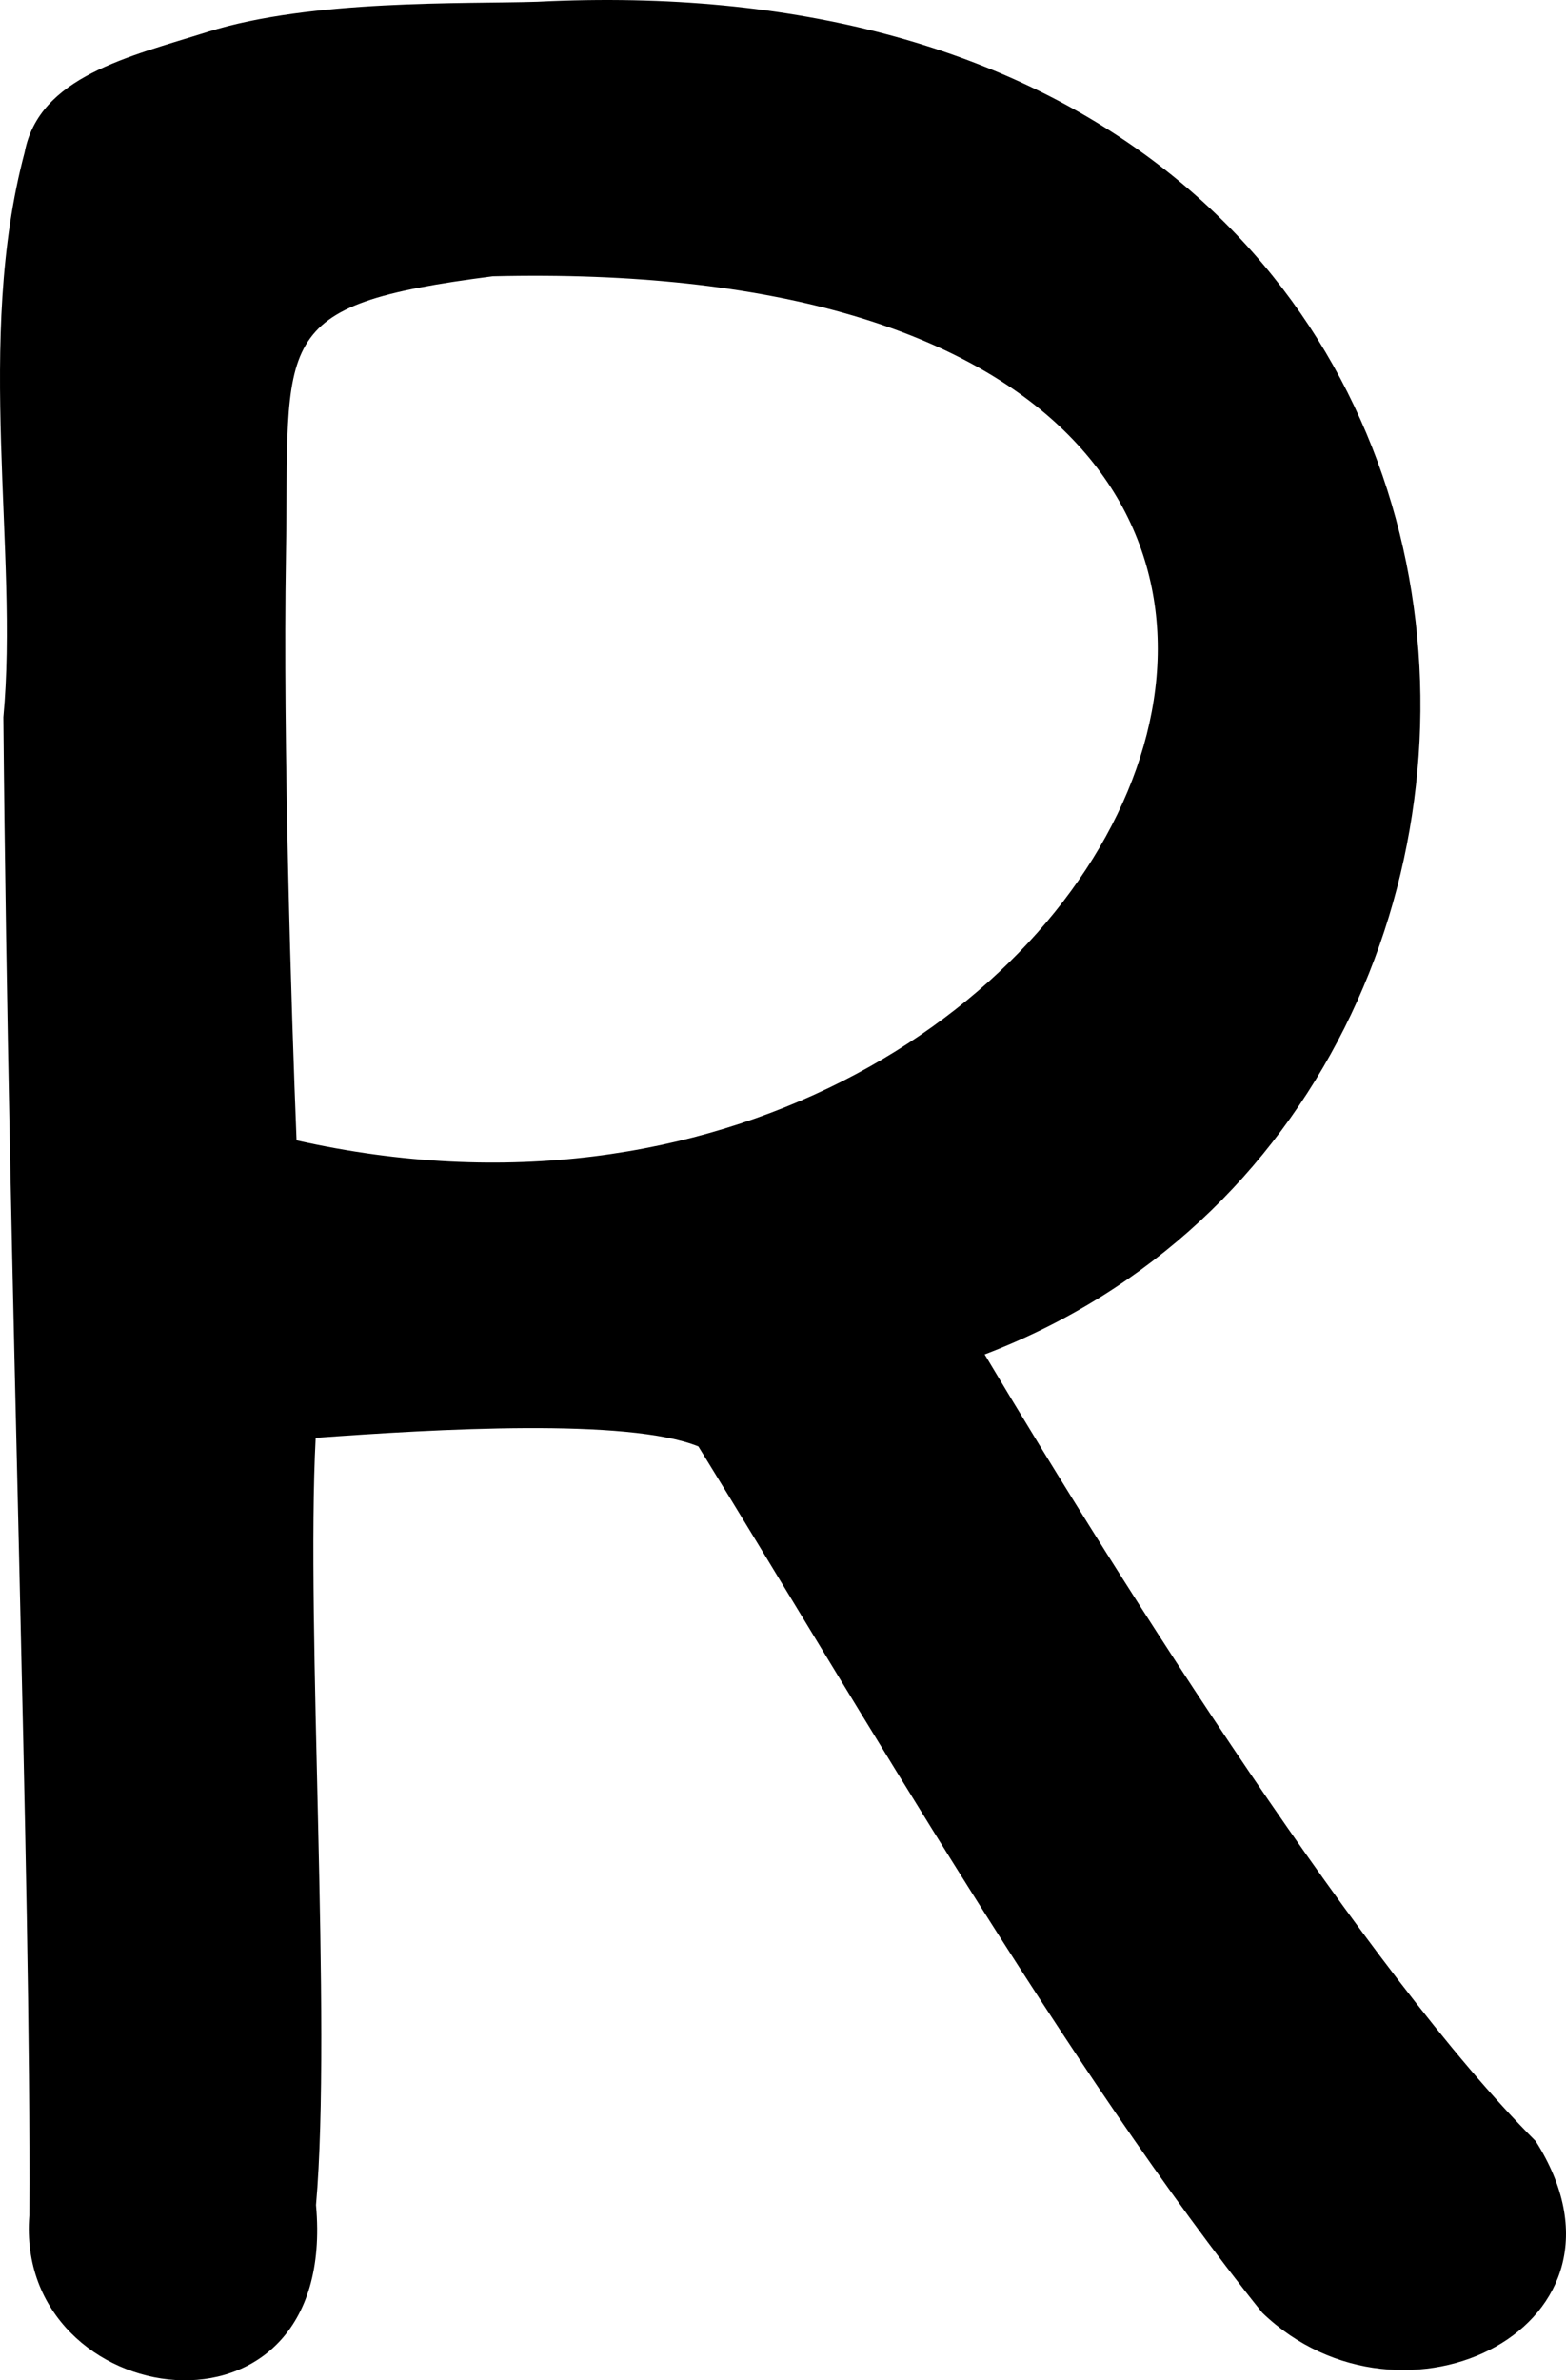 <?xml version="1.0" encoding="UTF-8" standalone="no"?>
<!-- Created with Inkscape (http://www.inkscape.org/) -->

<svg
   xmlns:dc="http://purl.org/dc/elements/1.1/"
   xmlns:cc="http://creativecommons.org/ns#"
   xmlns:rdf="http://www.w3.org/1999/02/22-rdf-syntax-ns#"
   xmlns:svg="http://www.w3.org/2000/svg"
   xmlns="http://www.w3.org/2000/svg"
   xmlns:sodipodi="http://sodipodi.sourceforge.net/DTD/sodipodi-0.dtd"
   xmlns:inkscape="http://www.inkscape.org/namespaces/inkscape"
   width="172.745mm"
   height="262.467mm"
   viewBox="0 0 612.089 930"
   id="svg2"
   version="1.1"
   inkscape:version="0.91 r13725"
   sodipodi:docname="R.svg">
  <defs
     id="defs4" />
  <sodipodi:namedview
     id="base"
     pagecolor="#ffffff"
     bordercolor="#666666"
     borderopacity="1.0"
     inkscape:pageopacity="0.0"
     inkscape:pageshadow="2"
     inkscape:zoom="0.35"
     inkscape:cx="-361.69006"
     inkscape:cy="781.24944"
     inkscape:document-units="px"
     inkscape:current-layer="layer1"
     showgrid="false"
     fit-margin-top="0"
     fit-margin-left="0"
     fit-margin-right="0"
     fit-margin-bottom="0"
     inkscape:window-width="1920"
     inkscape:window-height="969"
     inkscape:window-x="0"
     inkscape:window-y="1"
     inkscape:window-maximized="1" />
  <g
     inkscape:label="Layer 1"
     inkscape:groupmode="layer"
     id="layer1"
     transform="translate(-446.094,-414.119)">
    <path
       style="fill:#000000"
       d="m 457.565,1279.72 c 0.696,-136.022 -8.058,-357.329 -10.152,-585.365 6.055,-64.633 -11.236,-147.249 8.315,-220.724 5.628,-29.563 40.621,-37.319 71.514,-47.051 40.519,-12.765 100.548,-10.862 128.875,-11.766 411.57,-20.723 435.756,428.782 174.847,528.489 54.489,91.327 149.871,241.883 215.362,307.36 45.8,72.145 -52.05,119.786 -106.858,67.054 -75.019,-93.425 -158.246,-237.699 -220.405,-338.459 -27.722,-11.192 -102.597,-6.778 -149.583,-3.368 -3.874,73.977 6.373,228.594 0.131,299.751 9.035,99.919 -118.145,81.022 -112.044,4.079 z M 638.727,522.064 c -88.586,11.391 -79.414,23.631 -80.869,109.376 -1.228,72.369 2.156,178.812 4.149,228.225 329.284,73.897 520.385,-348.364 76.721,-337.6 z"
       id="path3401"
       inkscape:connector-curvature="0"
       sodipodi:nodetypes="cccscccccccccccc" />
  </g>
</svg>
